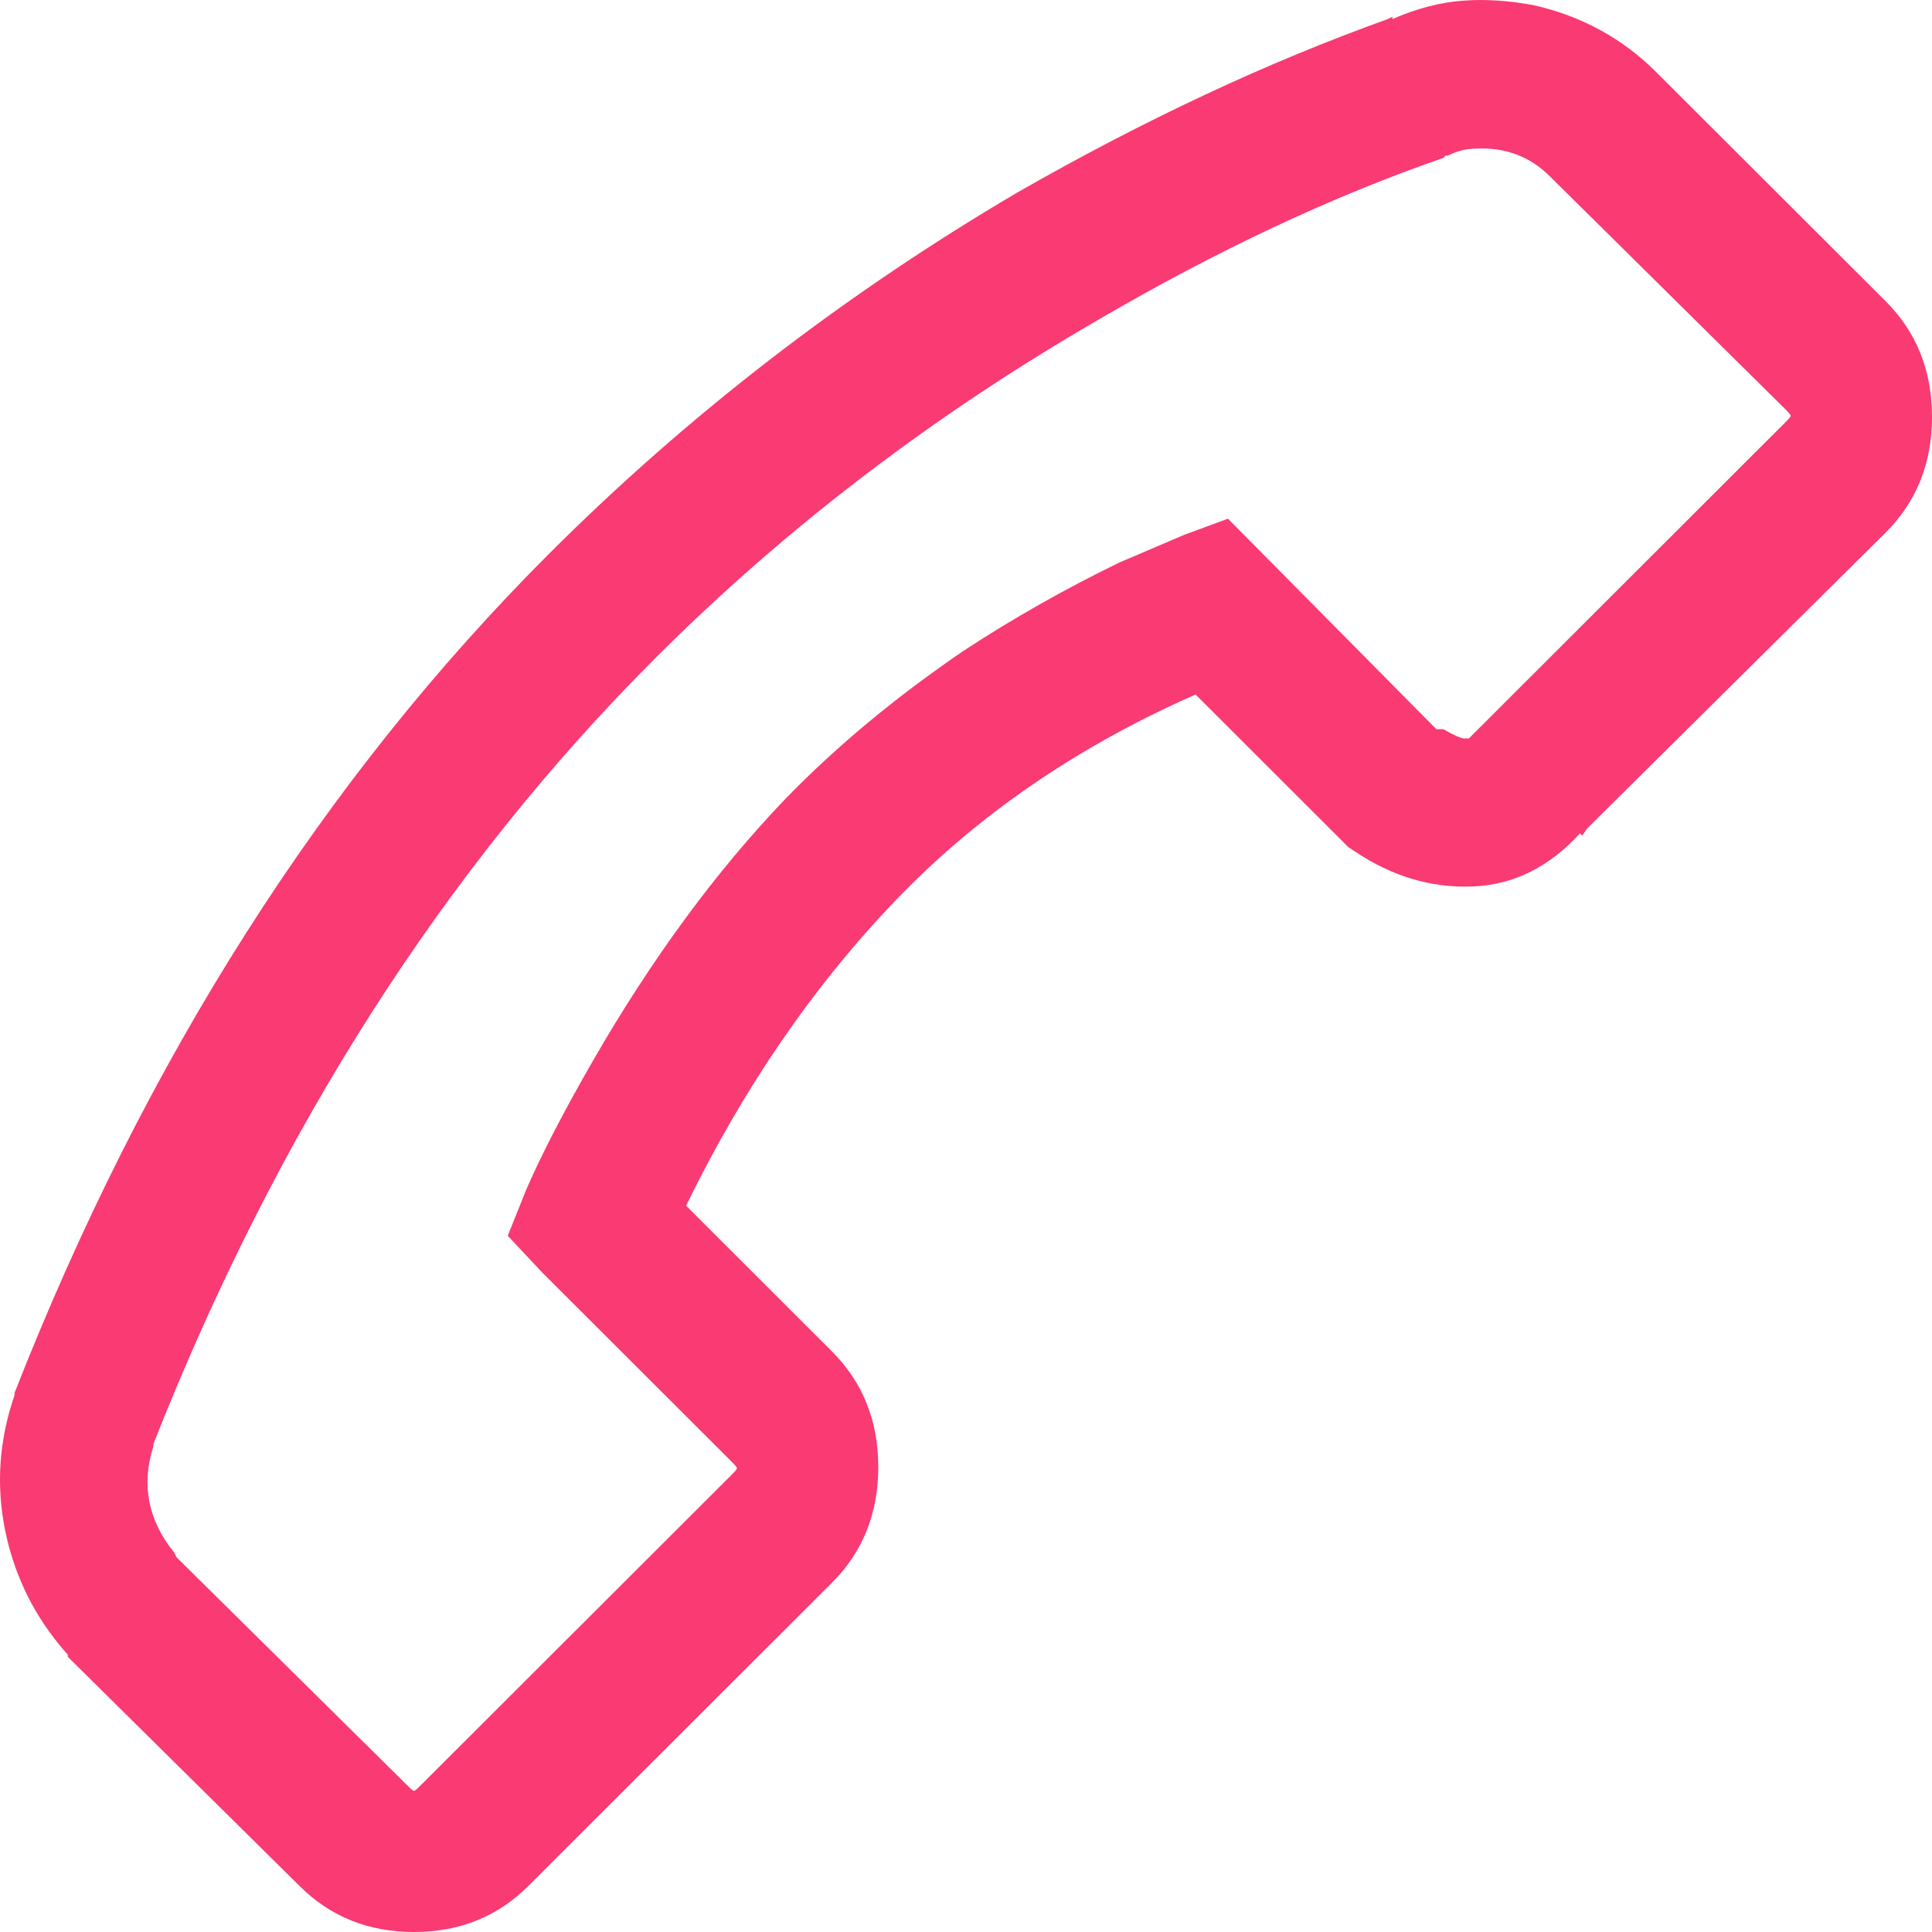 <svg width="32" height="32" viewBox="0 0 32 32" fill="none" xmlns="http://www.w3.org/2000/svg">
<path d="M24.252 0.01C23.868 0.035 23.472 0.137 23.063 0.316V0.278L22.986 0.316C20.991 1.031 18.946 1.989 16.849 3.189C13.985 4.875 11.402 6.867 9.1 9.166C5.367 12.895 2.413 17.531 0.24 23.073V23.112C-0.016 23.852 -0.067 24.599 0.086 25.353C0.24 26.106 0.572 26.777 1.084 27.364L1.122 27.403V27.441L4.958 31.234C5.469 31.745 6.102 32 6.856 32C7.611 32 8.244 31.745 8.755 31.234L13.78 26.215C14.291 25.704 14.547 25.066 14.547 24.299C14.547 23.533 14.291 22.895 13.78 22.384L11.364 19.97C12.31 18.029 13.46 16.35 14.816 14.932C16.171 13.514 17.833 12.371 19.802 11.503L22.334 14.032L22.449 14.108C23.063 14.517 23.708 14.709 24.386 14.683C25.064 14.658 25.658 14.364 26.17 13.802L26.208 13.84L26.285 13.725L31.233 8.821C31.744 8.31 32 7.672 32 6.906C32 6.139 31.744 5.501 31.233 4.99L27.435 1.197C26.873 0.635 26.195 0.265 25.402 0.086C24.993 0.01 24.61 -0.016 24.252 0.01ZM24.444 2.462C24.929 2.436 25.338 2.589 25.671 2.921L29.584 6.791C29.635 6.842 29.66 6.874 29.66 6.887C29.66 6.899 29.635 6.931 29.584 6.982L24.367 12.193C24.341 12.218 24.328 12.231 24.328 12.231C24.328 12.231 24.303 12.231 24.252 12.231C24.201 12.231 24.085 12.18 23.907 12.078H23.868H23.791L20.339 8.591L19.61 8.86L18.536 9.319C17.641 9.754 16.785 10.239 15.966 10.775C14.841 11.541 13.857 12.359 13.013 13.227C11.862 14.428 10.801 15.871 9.829 17.556C9.343 18.399 8.973 19.114 8.717 19.702L8.41 20.468L8.985 21.081L12.131 24.223C12.182 24.274 12.207 24.306 12.207 24.319C12.207 24.331 12.182 24.363 12.131 24.414L6.952 29.586C6.901 29.637 6.869 29.663 6.856 29.663C6.844 29.663 6.812 29.637 6.761 29.586L2.925 25.794L2.886 25.717C2.452 25.18 2.337 24.593 2.541 23.954V23.916C4.587 18.731 7.362 14.389 10.865 10.89C13.013 8.745 15.455 6.88 18.191 5.297C20.16 4.147 22.065 3.253 23.907 2.615L23.945 2.576H23.983C24.137 2.5 24.29 2.462 24.444 2.462Z" fill="#F93A73"/>
</svg>
